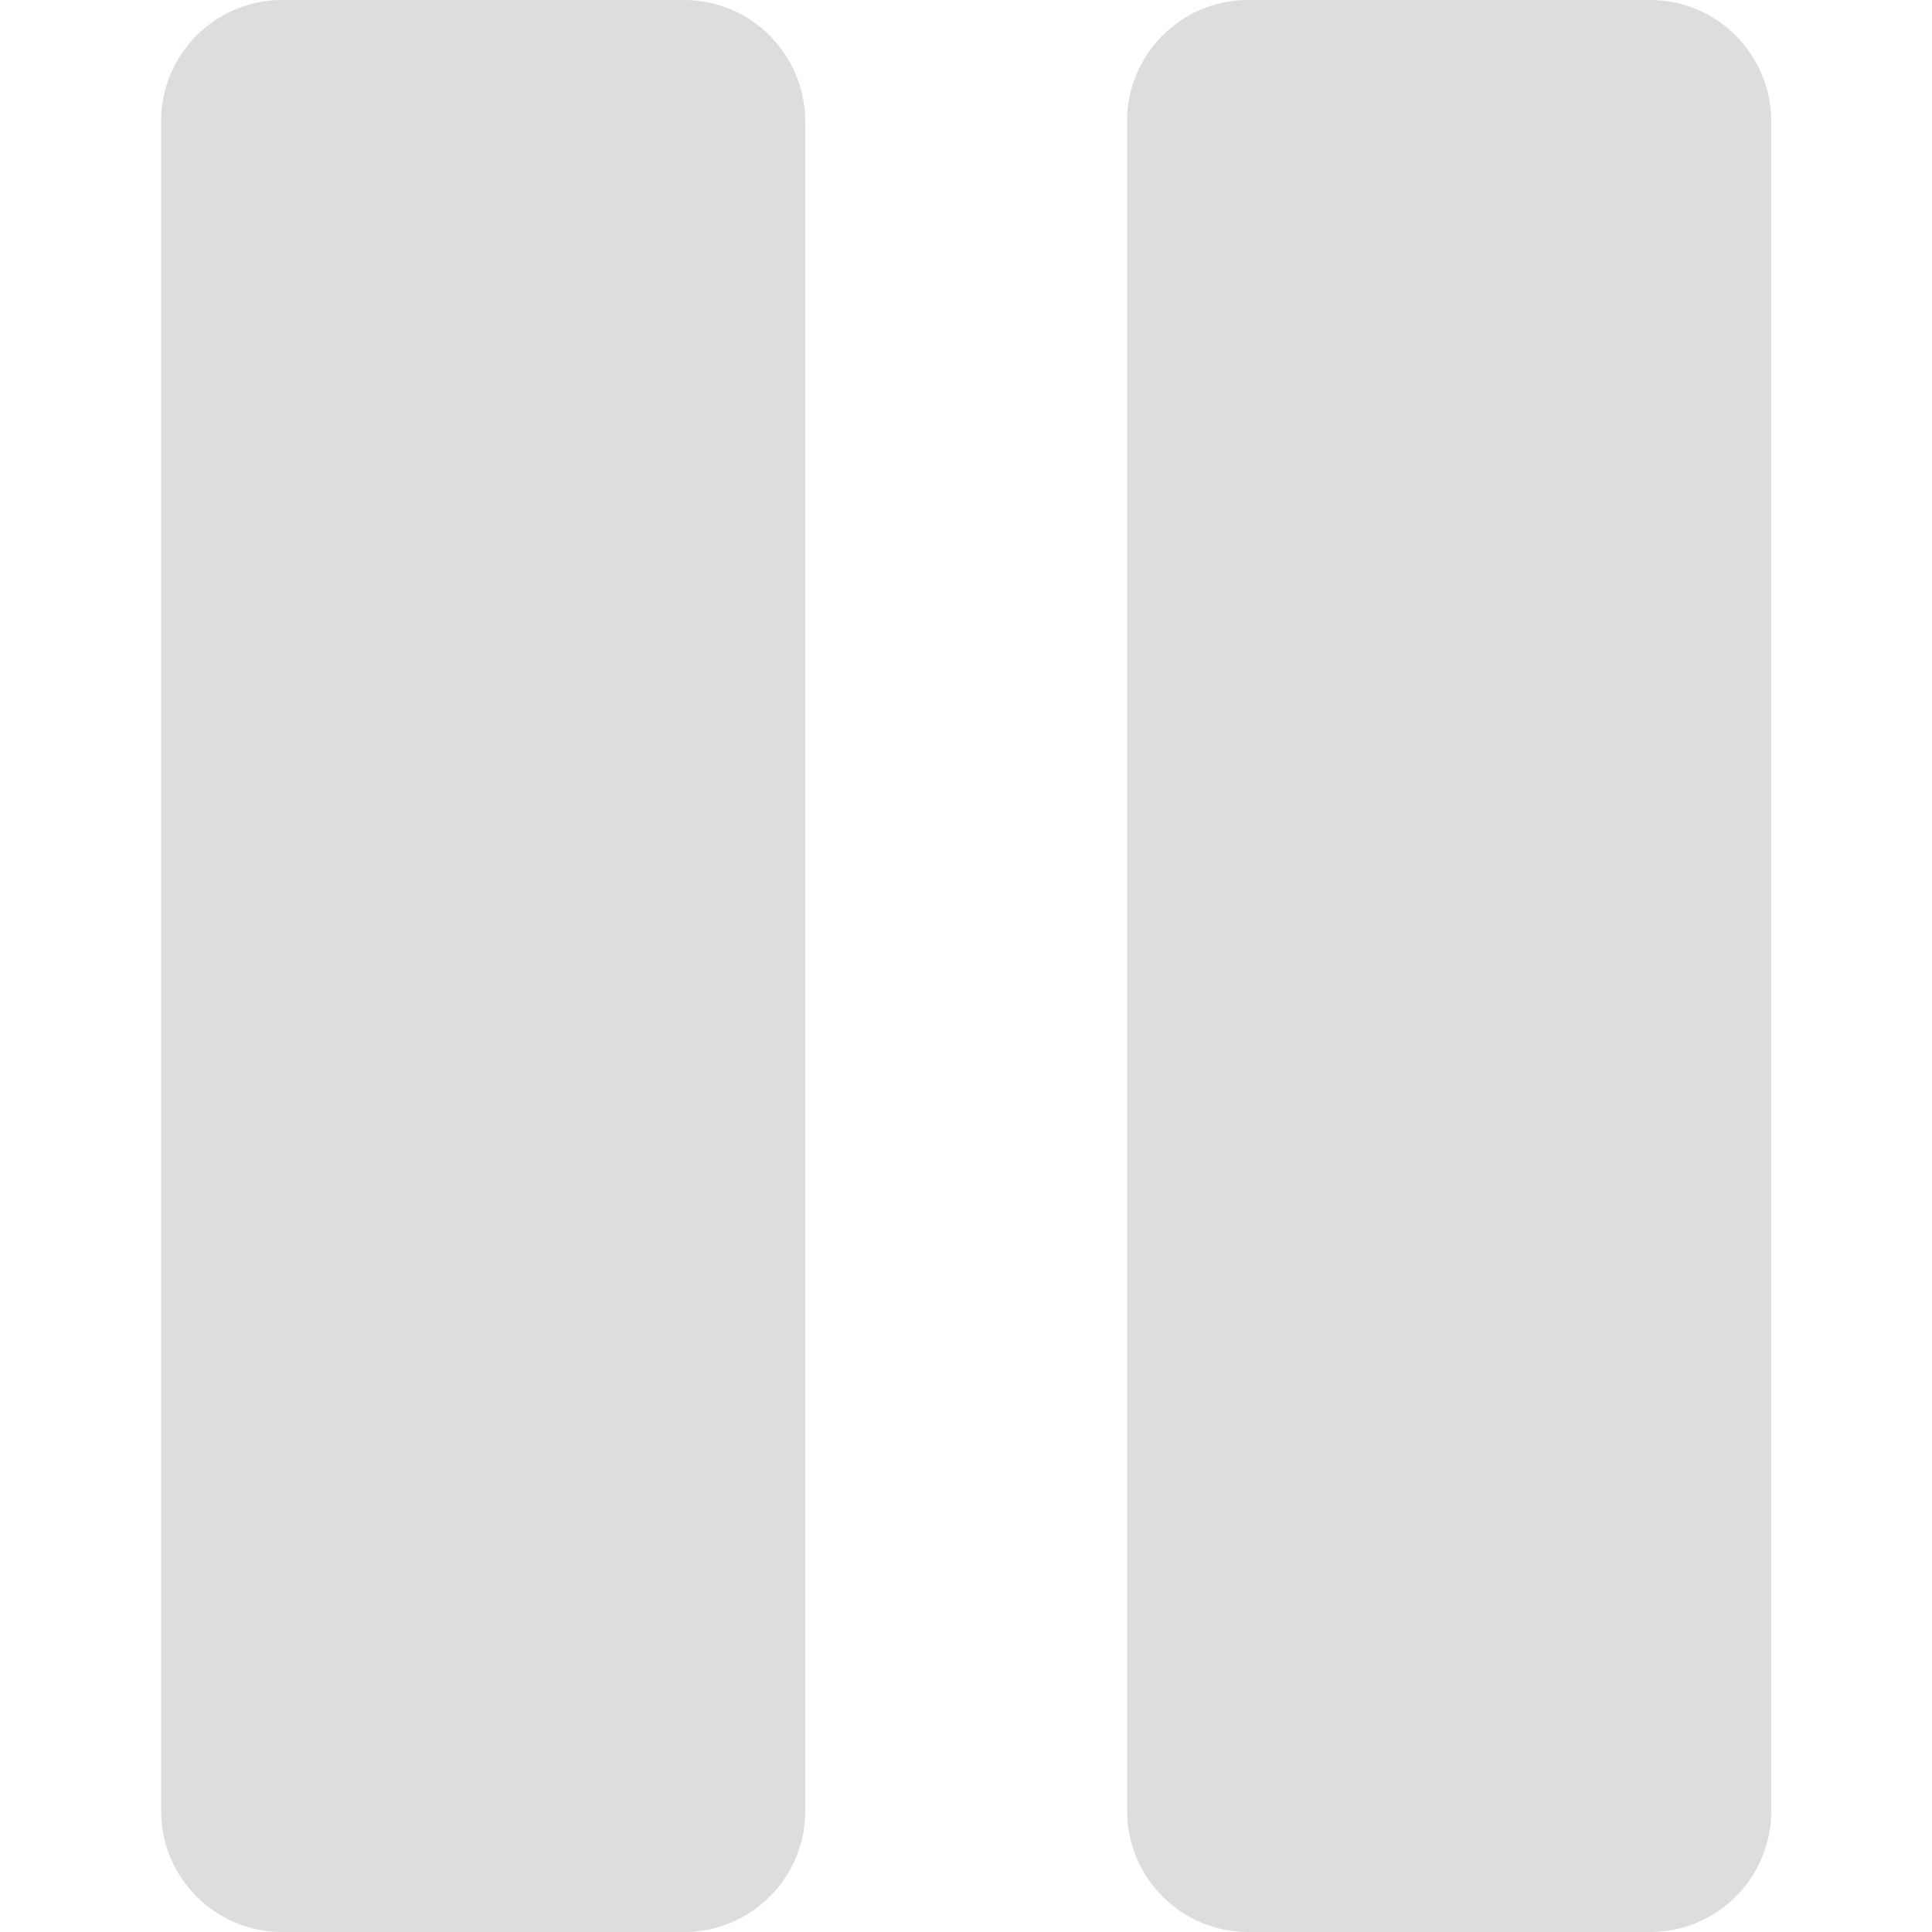 <?xml version="1.0" encoding="utf-8"?>
<!-- Generator: Adobe Illustrator 24.0.1, SVG Export Plug-In . SVG Version: 6.00 Build 0)  -->
<svg version="1.1" id="Capa_1" xmlns="http://www.w3.org/2000/svg" xmlns:xlink="http://www.w3.org/1999/xlink" x="0px" y="0px"
	 viewBox="0 0 512 512" style="enable-background:new 0 0 512 512;" xml:space="preserve">
<style type="text/css">
	.st0{fill:#DDDDDD;}
</style>
<g>
	<g>
		<path class="st0" d="M181.3,0H74.7c-17.6,0-32,14.4-32,32v448c0,17.6,14.4,32,32,32h106.7c17.6,0,32-14.4,32-32V32
			C213.3,14.4,199,0,181.3,0z"/>
	</g>
</g>
<g>
	<g>
		<path class="st0" d="M437.3,0H330.7c-17.6,0-32,14.4-32,32v448c0,17.6,14.4,32,32,32h106.7c17.6,0,32-14.4,32-32V32
			C469.3,14.4,455,0,437.3,0z"/>
	</g>
</g>
</svg>
